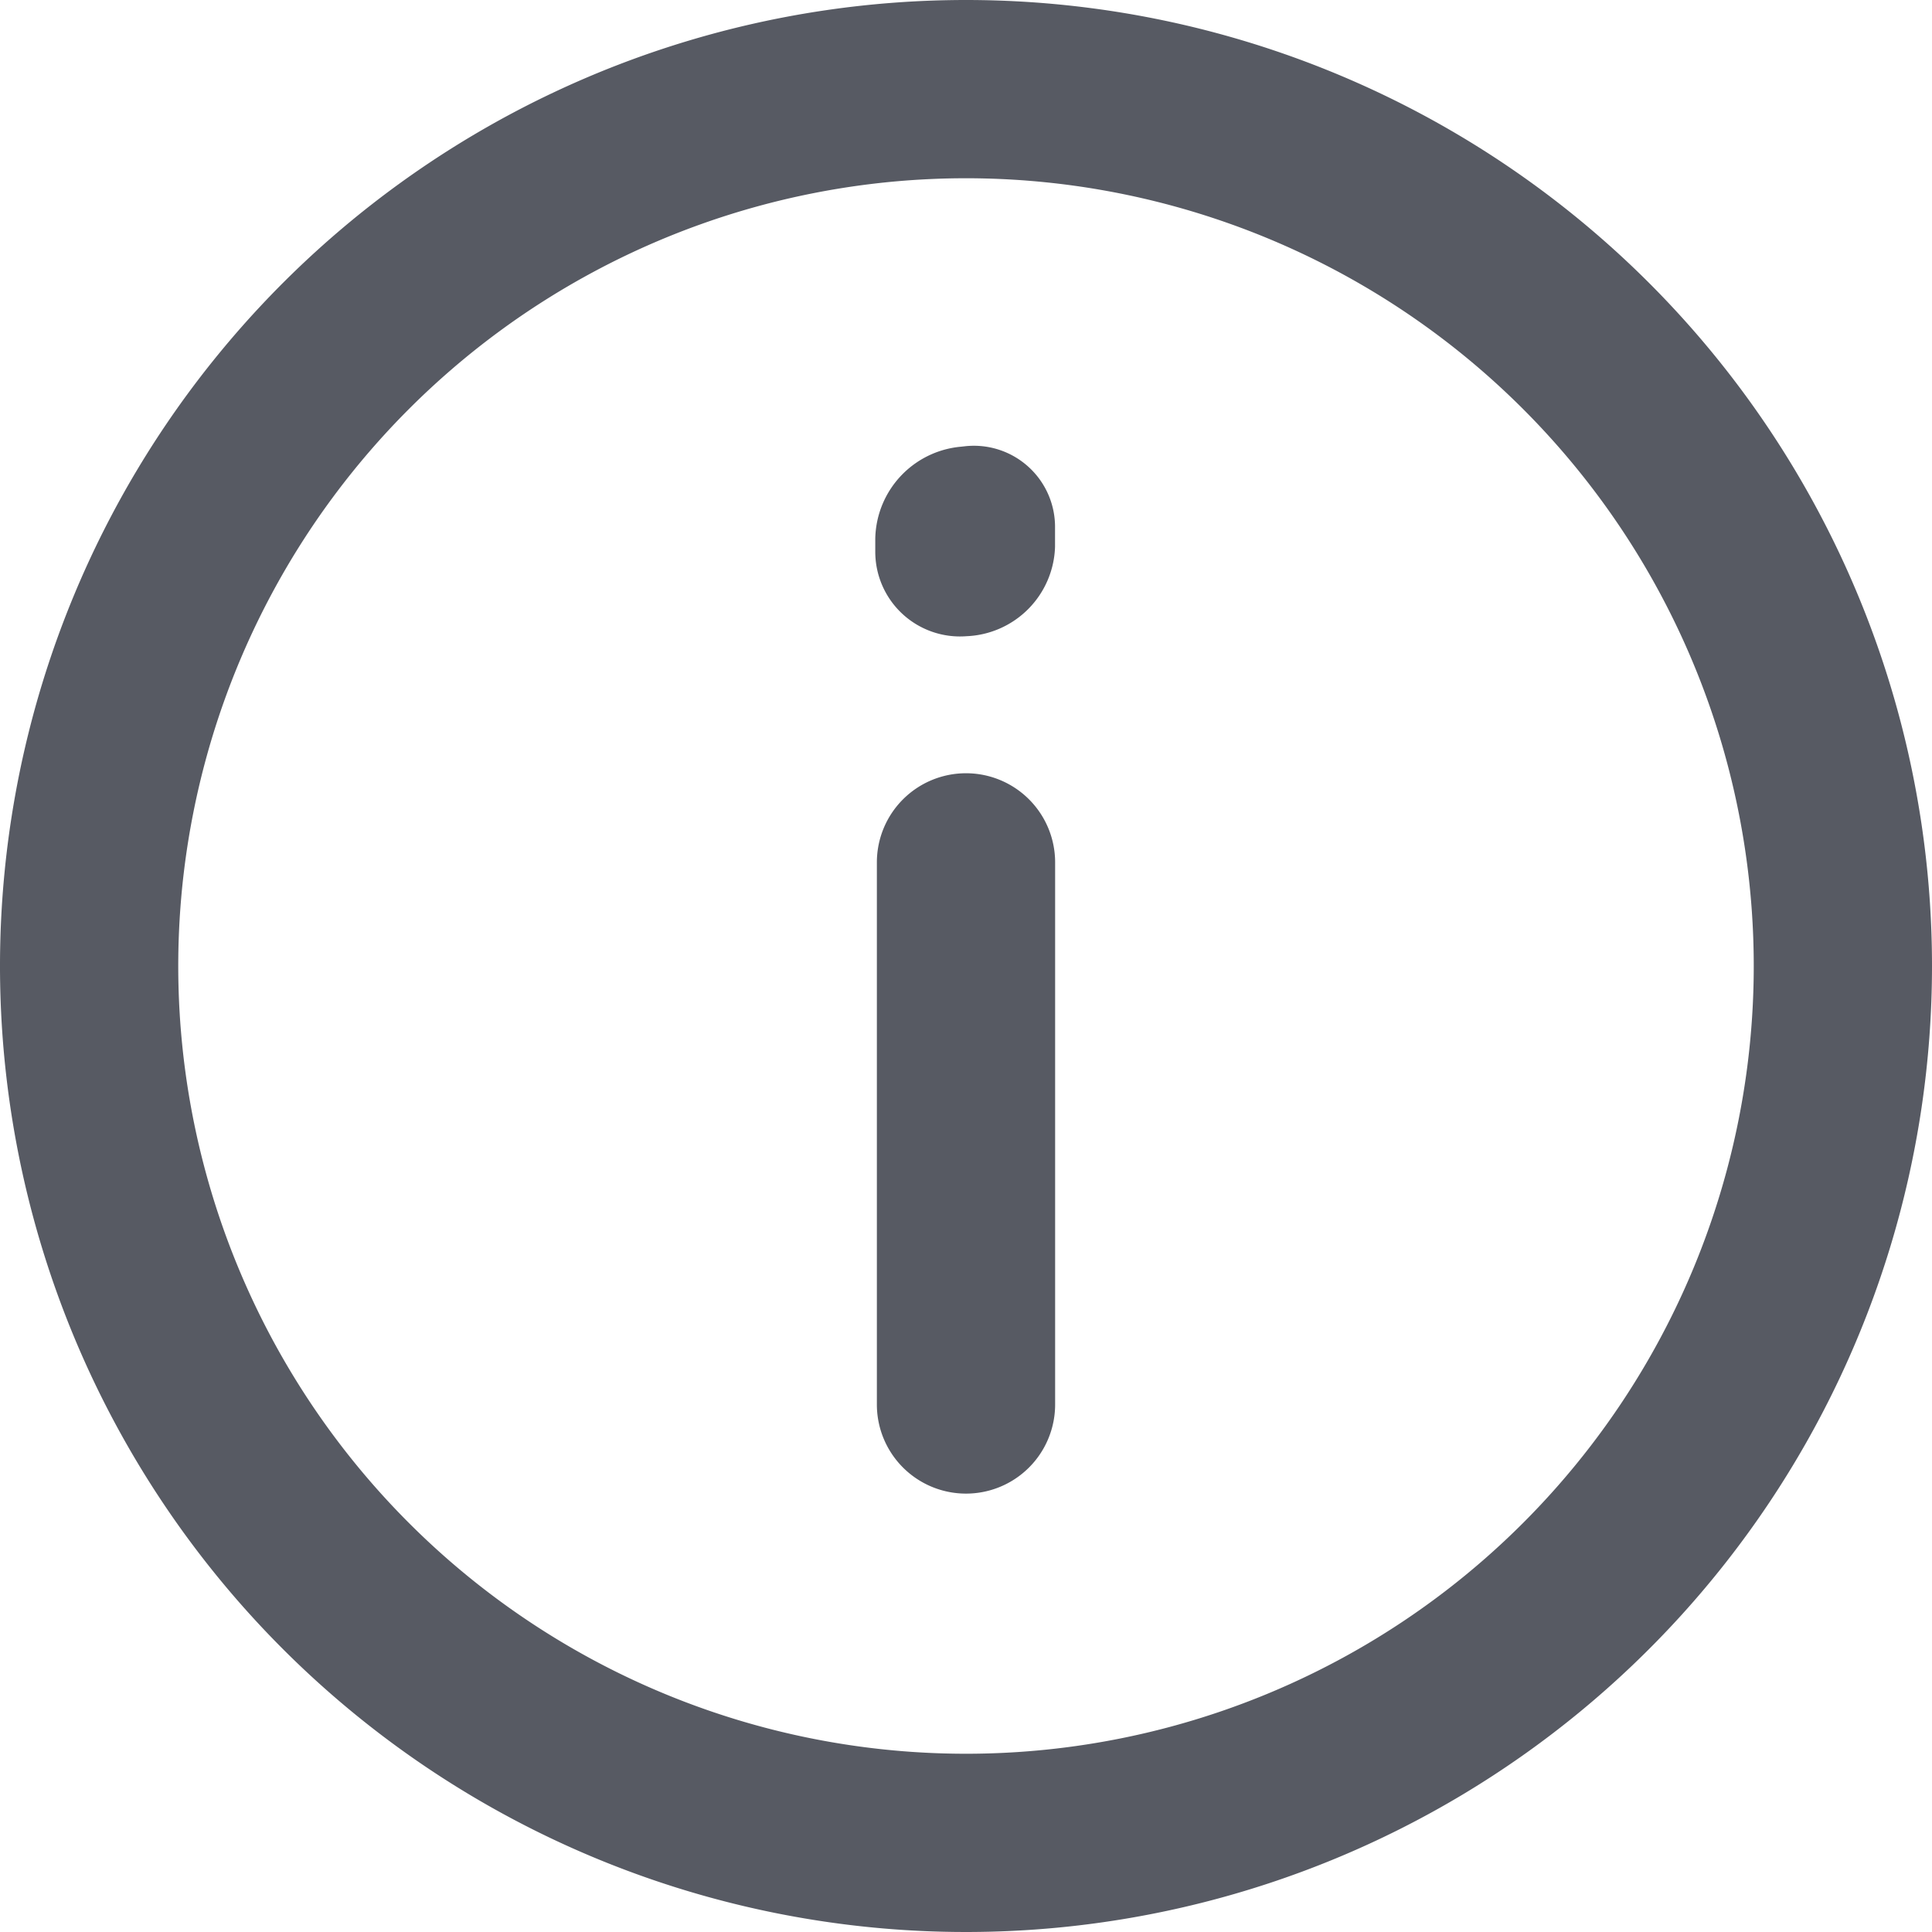 <svg xmlns="http://www.w3.org/2000/svg" width="20.528" height="20.528" viewBox="0 0 20.528 20.528">
  <g id="Layer_2" data-name="Layer 2" transform="translate(-1.9 -1.9)">
    <path id="Path_1062" data-name="Path 1062" d="M12.164,2A10.164,10.164,0,1,0,22.328,12.164,10.164,10.164,0,0,0,12.164,2Zm0,18.634a8.47,8.47,0,1,1,8.47-8.47,8.47,8.47,0,0,1-8.47,8.47Z" transform="translate(0 0)" fill="#575a63" stroke="#575a63" stroke-width="0.2"/>
    <path id="Path_1063" data-name="Path 1063" d="M8.354,8.275a.847.847,0,0,0-.847.847v5.76a.847.847,0,1,0,1.694,0V9.122A.847.847,0,0,0,8.354,8.275Zm0-3.473a.9.9,0,0,0-.864.881v.136a.8.8,0,0,0,.864.8A.881.881,0,0,0,9.2,5.768v-.2A.762.762,0,0,0,8.354,4.8Z" transform="translate(3.81 1.941)" fill="#575a63" stroke="#575a63" stroke-width="0.2"/>
  </g>
</svg>
